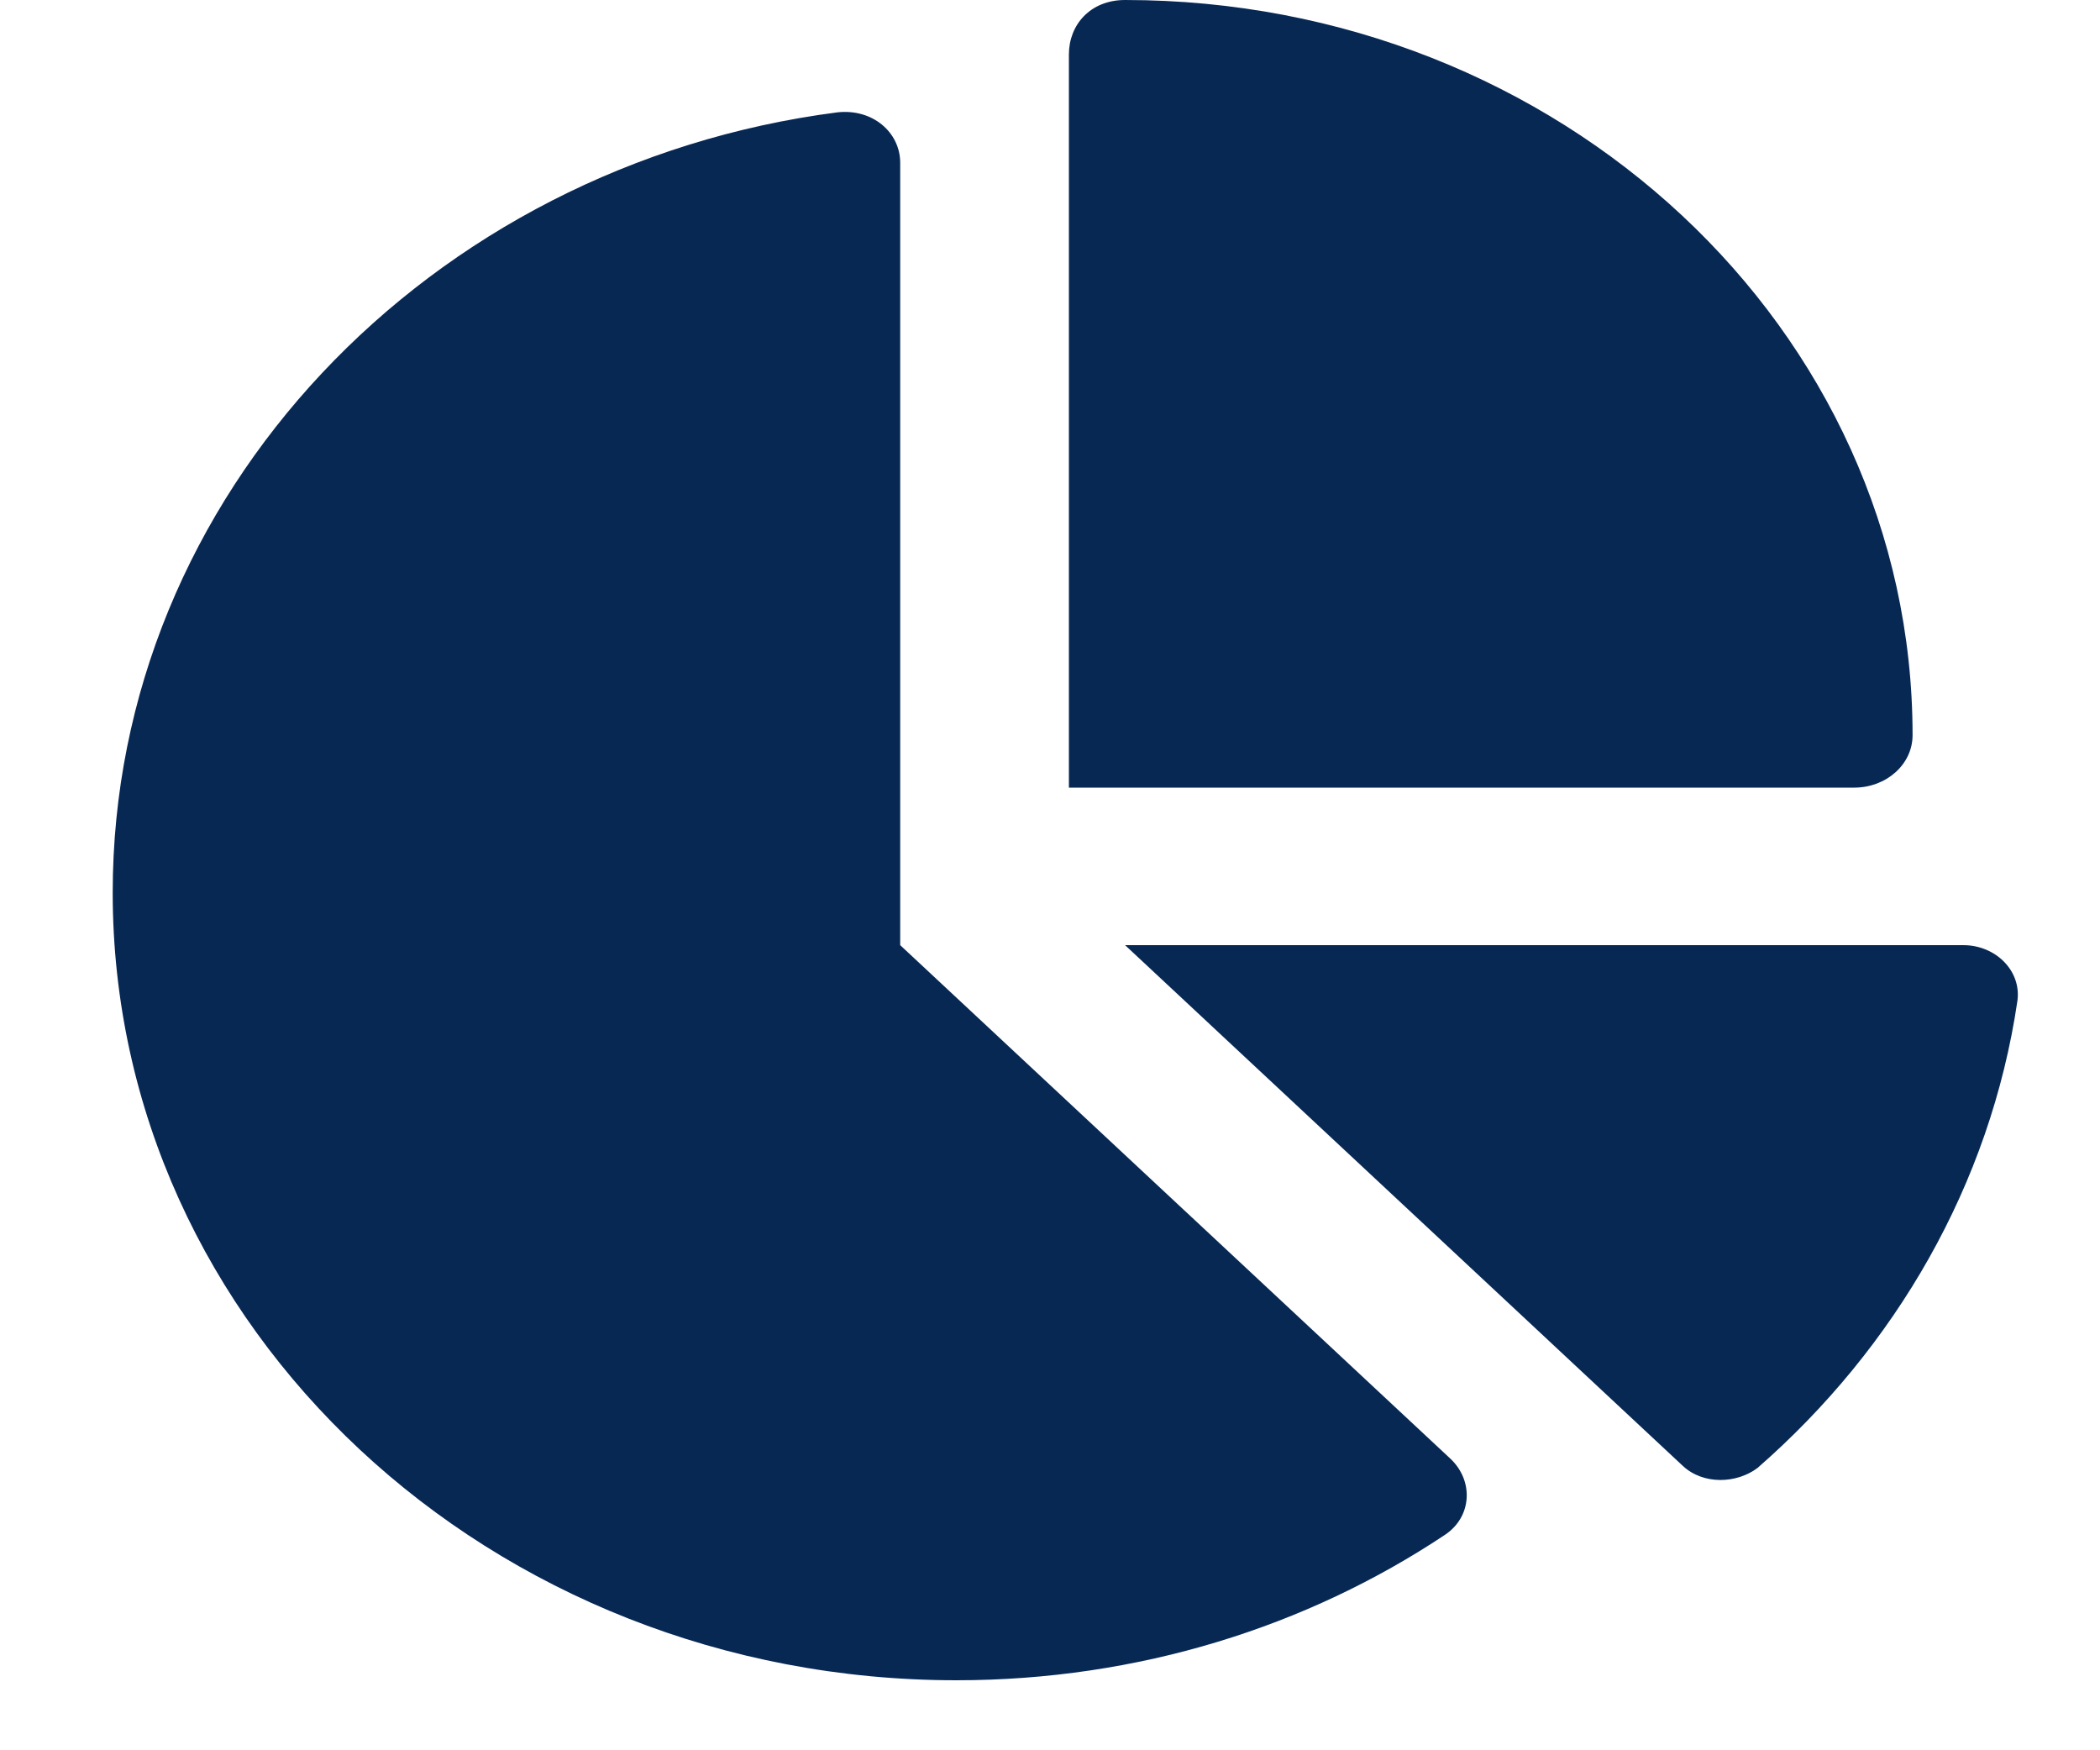 <svg width="12" height="10" viewBox="0 0 12 10" fill="none" xmlns="http://www.w3.org/2000/svg">
<path d="M6.108 0.311C6.108 0.142 6.23 0 6.429 0C8.914 0 10.929 1.881 10.929 4.2C10.929 4.369 10.777 4.5 10.596 4.5H6.108V0.311ZM0.644 5.1C0.644 2.826 2.454 0.944 4.784 0.642C4.987 0.619 5.144 0.757 5.144 0.93V5.4L8.288 8.334C8.422 8.46 8.412 8.666 8.257 8.769C7.47 9.293 6.506 9.6 5.465 9.6C2.803 9.6 0.644 7.586 0.644 5.1ZM11.219 5.4C11.403 5.4 11.552 5.546 11.528 5.719C11.373 6.767 10.831 7.699 10.043 8.387C9.923 8.477 9.734 8.484 9.617 8.376L6.429 5.4H11.219Z" fill="#082854"/>
</svg>
